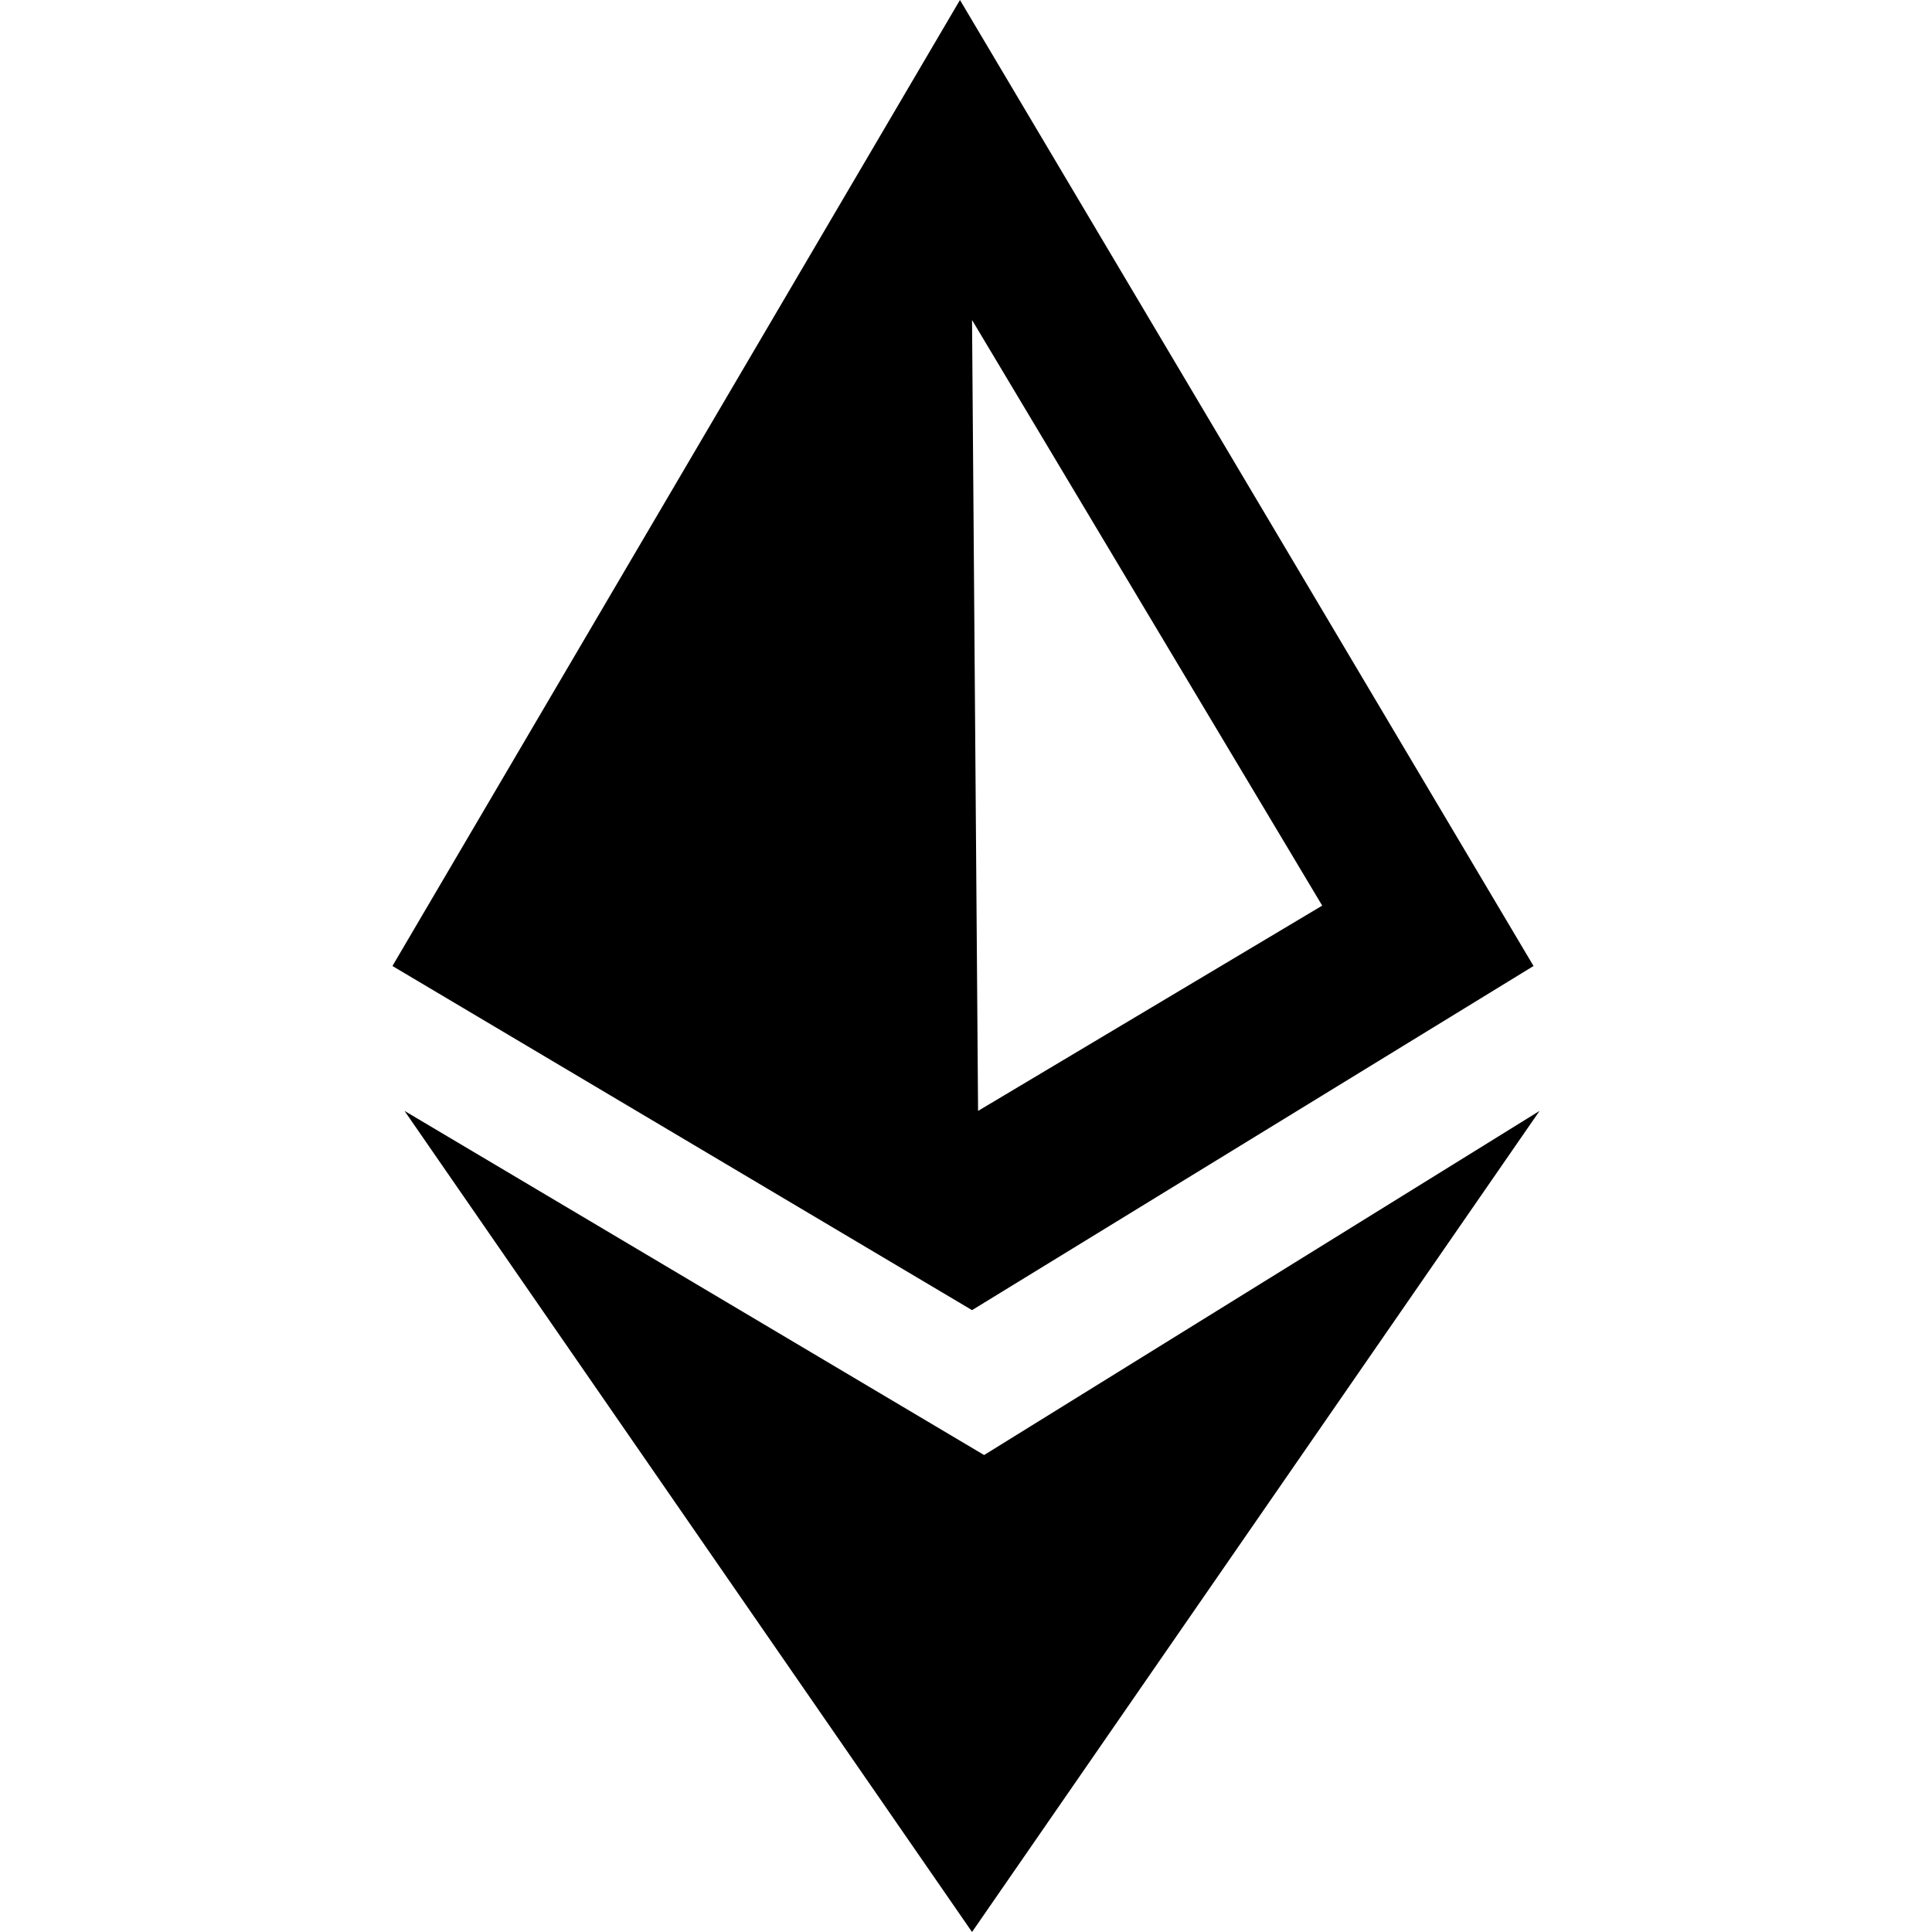 <?xml version="1.0" encoding="utf-8"?>
<svg version="1.1" id="ethereum" xmlns="http://www.w3.org/2000/svg" xmlns:xlink="http://www.w3.org/1999/xlink" x="0px" y="0px"
	 viewBox="0 0 32 32" enable-background="new 0 0 32 32" xml:space="preserve">
<path d="M16.1,32L16.1,32L6.7,18.4l9.6,5.7l9.2-5.7L16.1,32L16.1,32z M16.1,21.7L16.1,21.7L6.5,16l9.4-16l9.5,16L16.1,21.7
	L16.1,21.7z M16.1,5.3L16.1,5.3l0.1,13.1l5.7-3.4L16.1,5.3L16.1,5.3z"/>
</svg>
